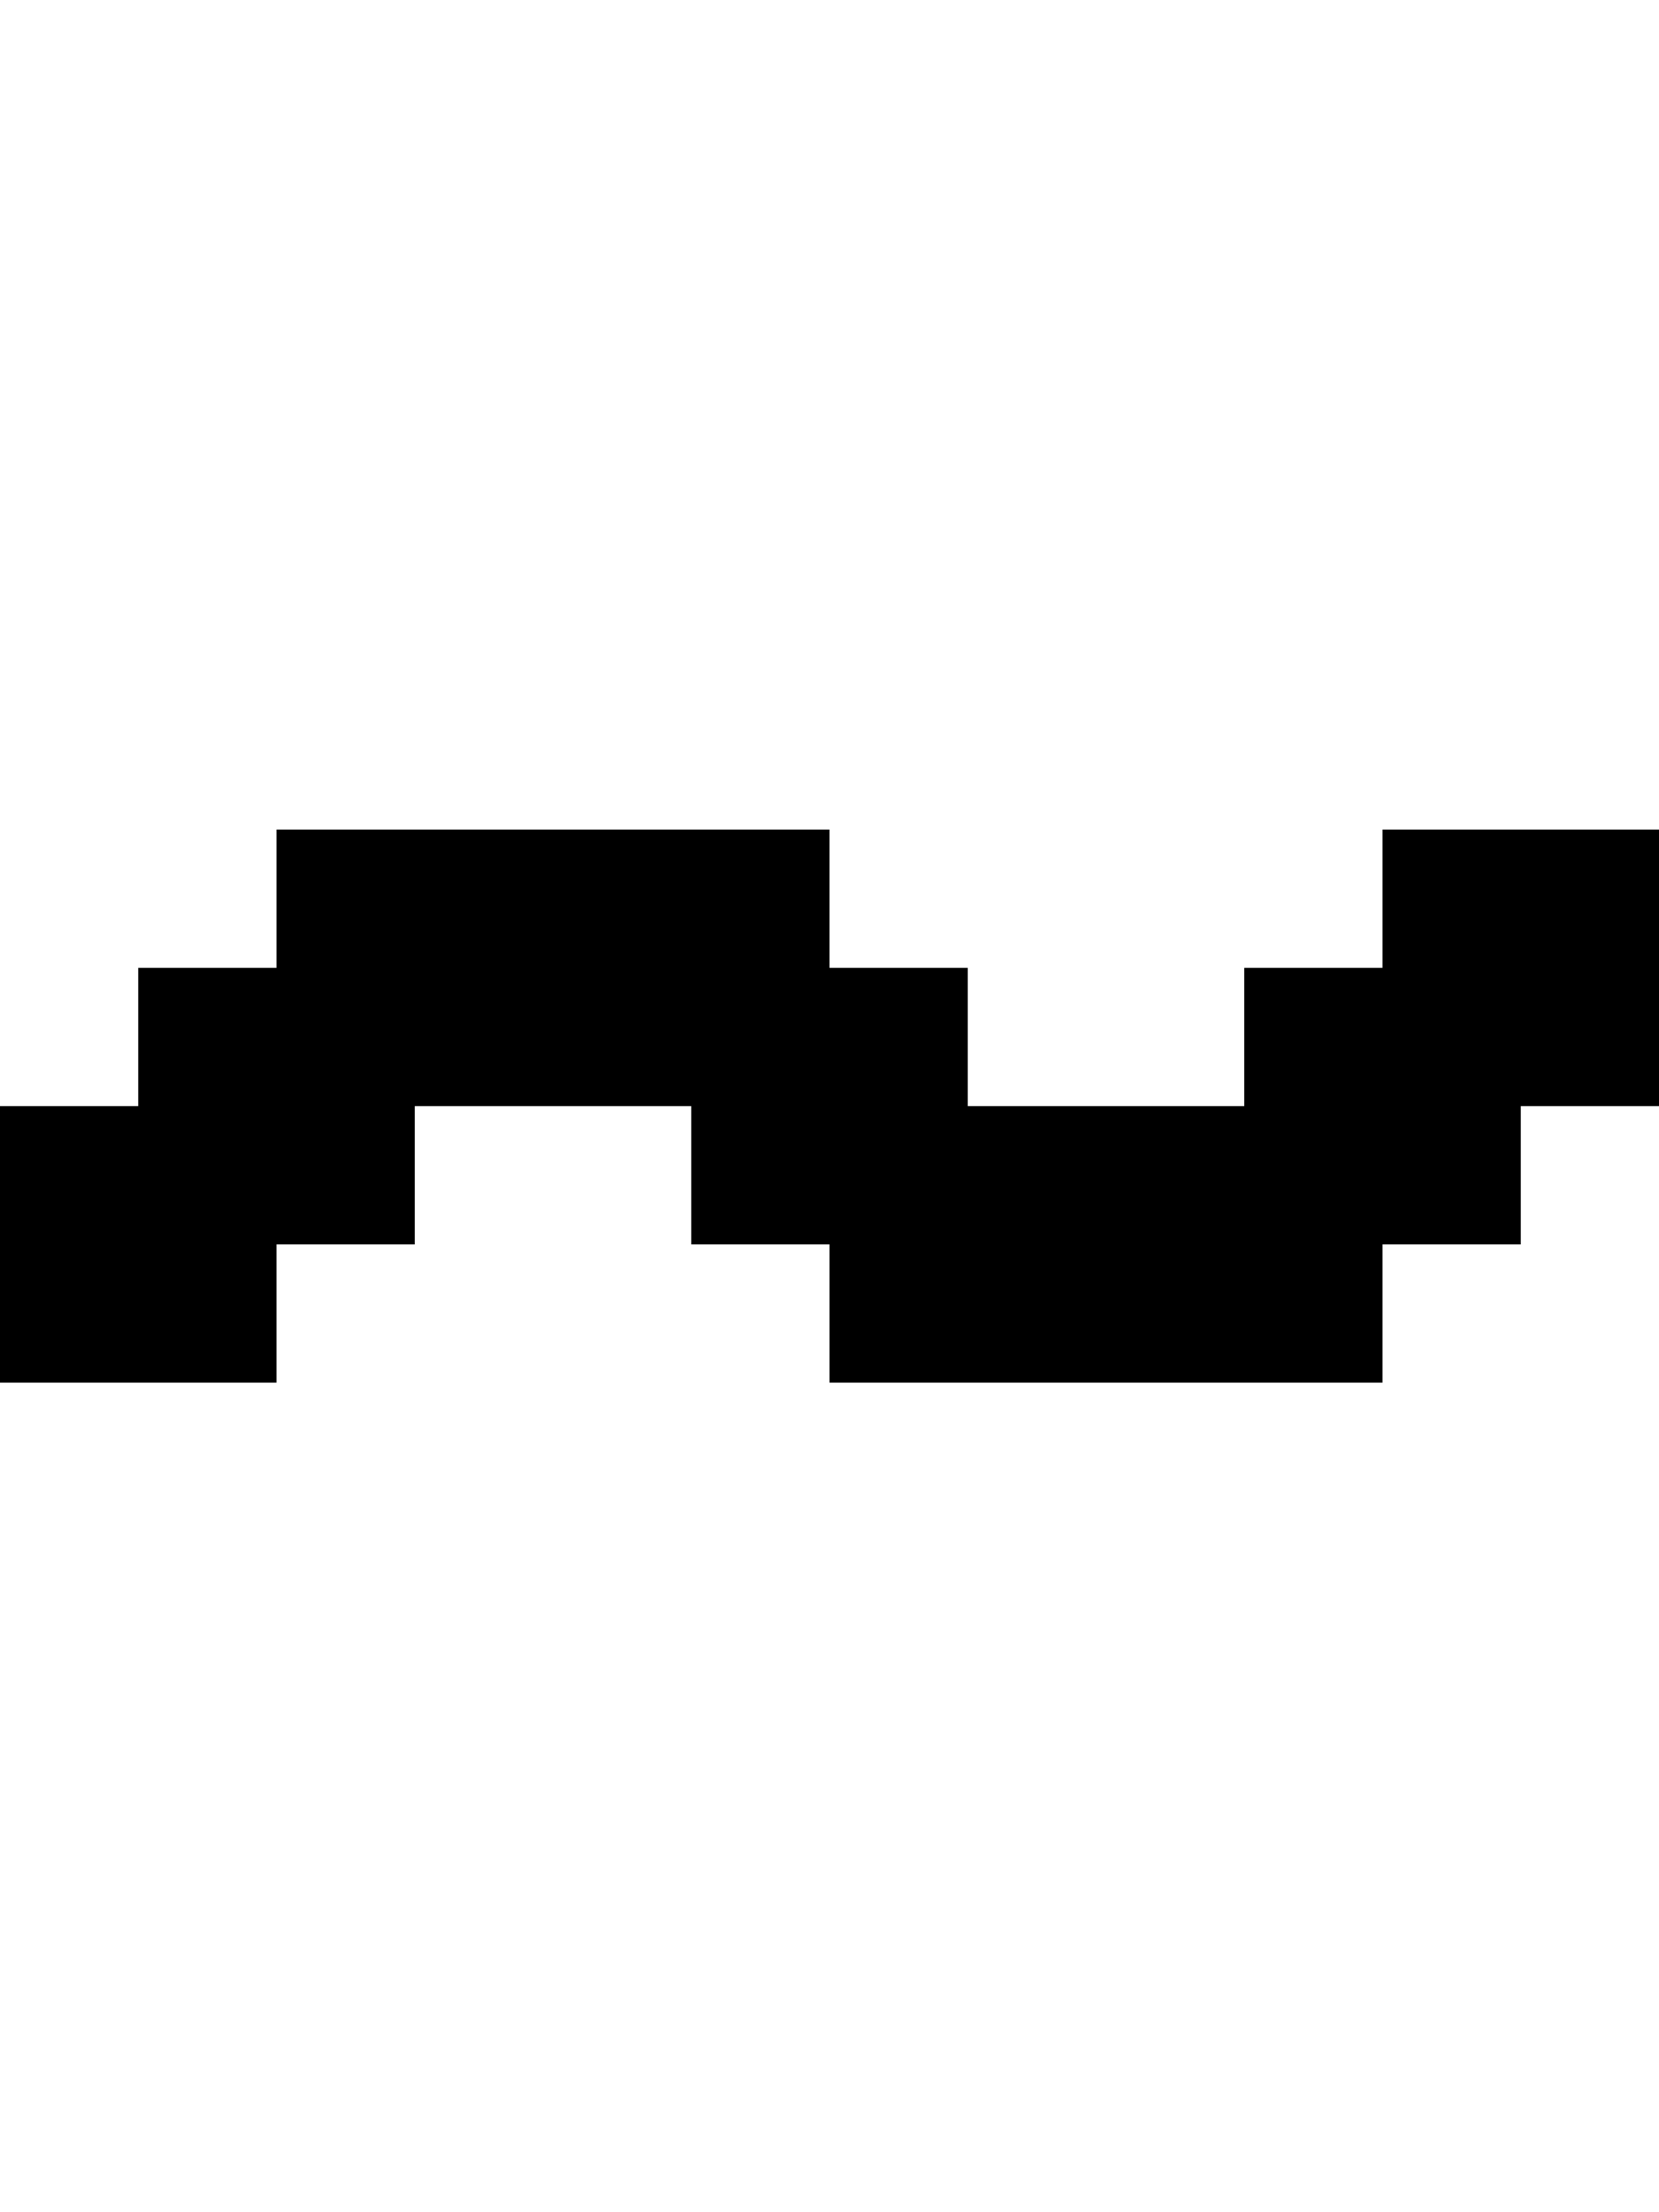 <?xml version="1.0" encoding="UTF-8" standalone="no"?>
<svg
   width="576"
   height="768"
   viewBox="0 0 576 768"
   version="1.1"
   id="svg64"
   xmlns="http://www.w3.org/2000/svg"
   xmlns:svg="http://www.w3.org/2000/svg">
  <defs
     id="defs2" />
  <path
     id="rect4"
     d="M 96 288 L 96 336 L 48 336 L 48 384 L 0 384 L 0 432 L 0 480 L 48 480 L 96 480 L 96 432 L 144 432 L 144 384 L 192 384 L 240 384 L 240 432 L 288 432 L 288 480 L 336 480 L 384 480 L 432 480 L 480 480 L 480 432 L 528 432 L 528 384 L 576 384 L 576 336 L 576 288 L 528 288 L 480 288 L 480 336 L 432 336 L 432 384 L 384 384 L 336 384 L 336 336 L 288 336 L 288 288 L 240 288 L 192 288 L 144 288 L 96 288 z " />
</svg>
